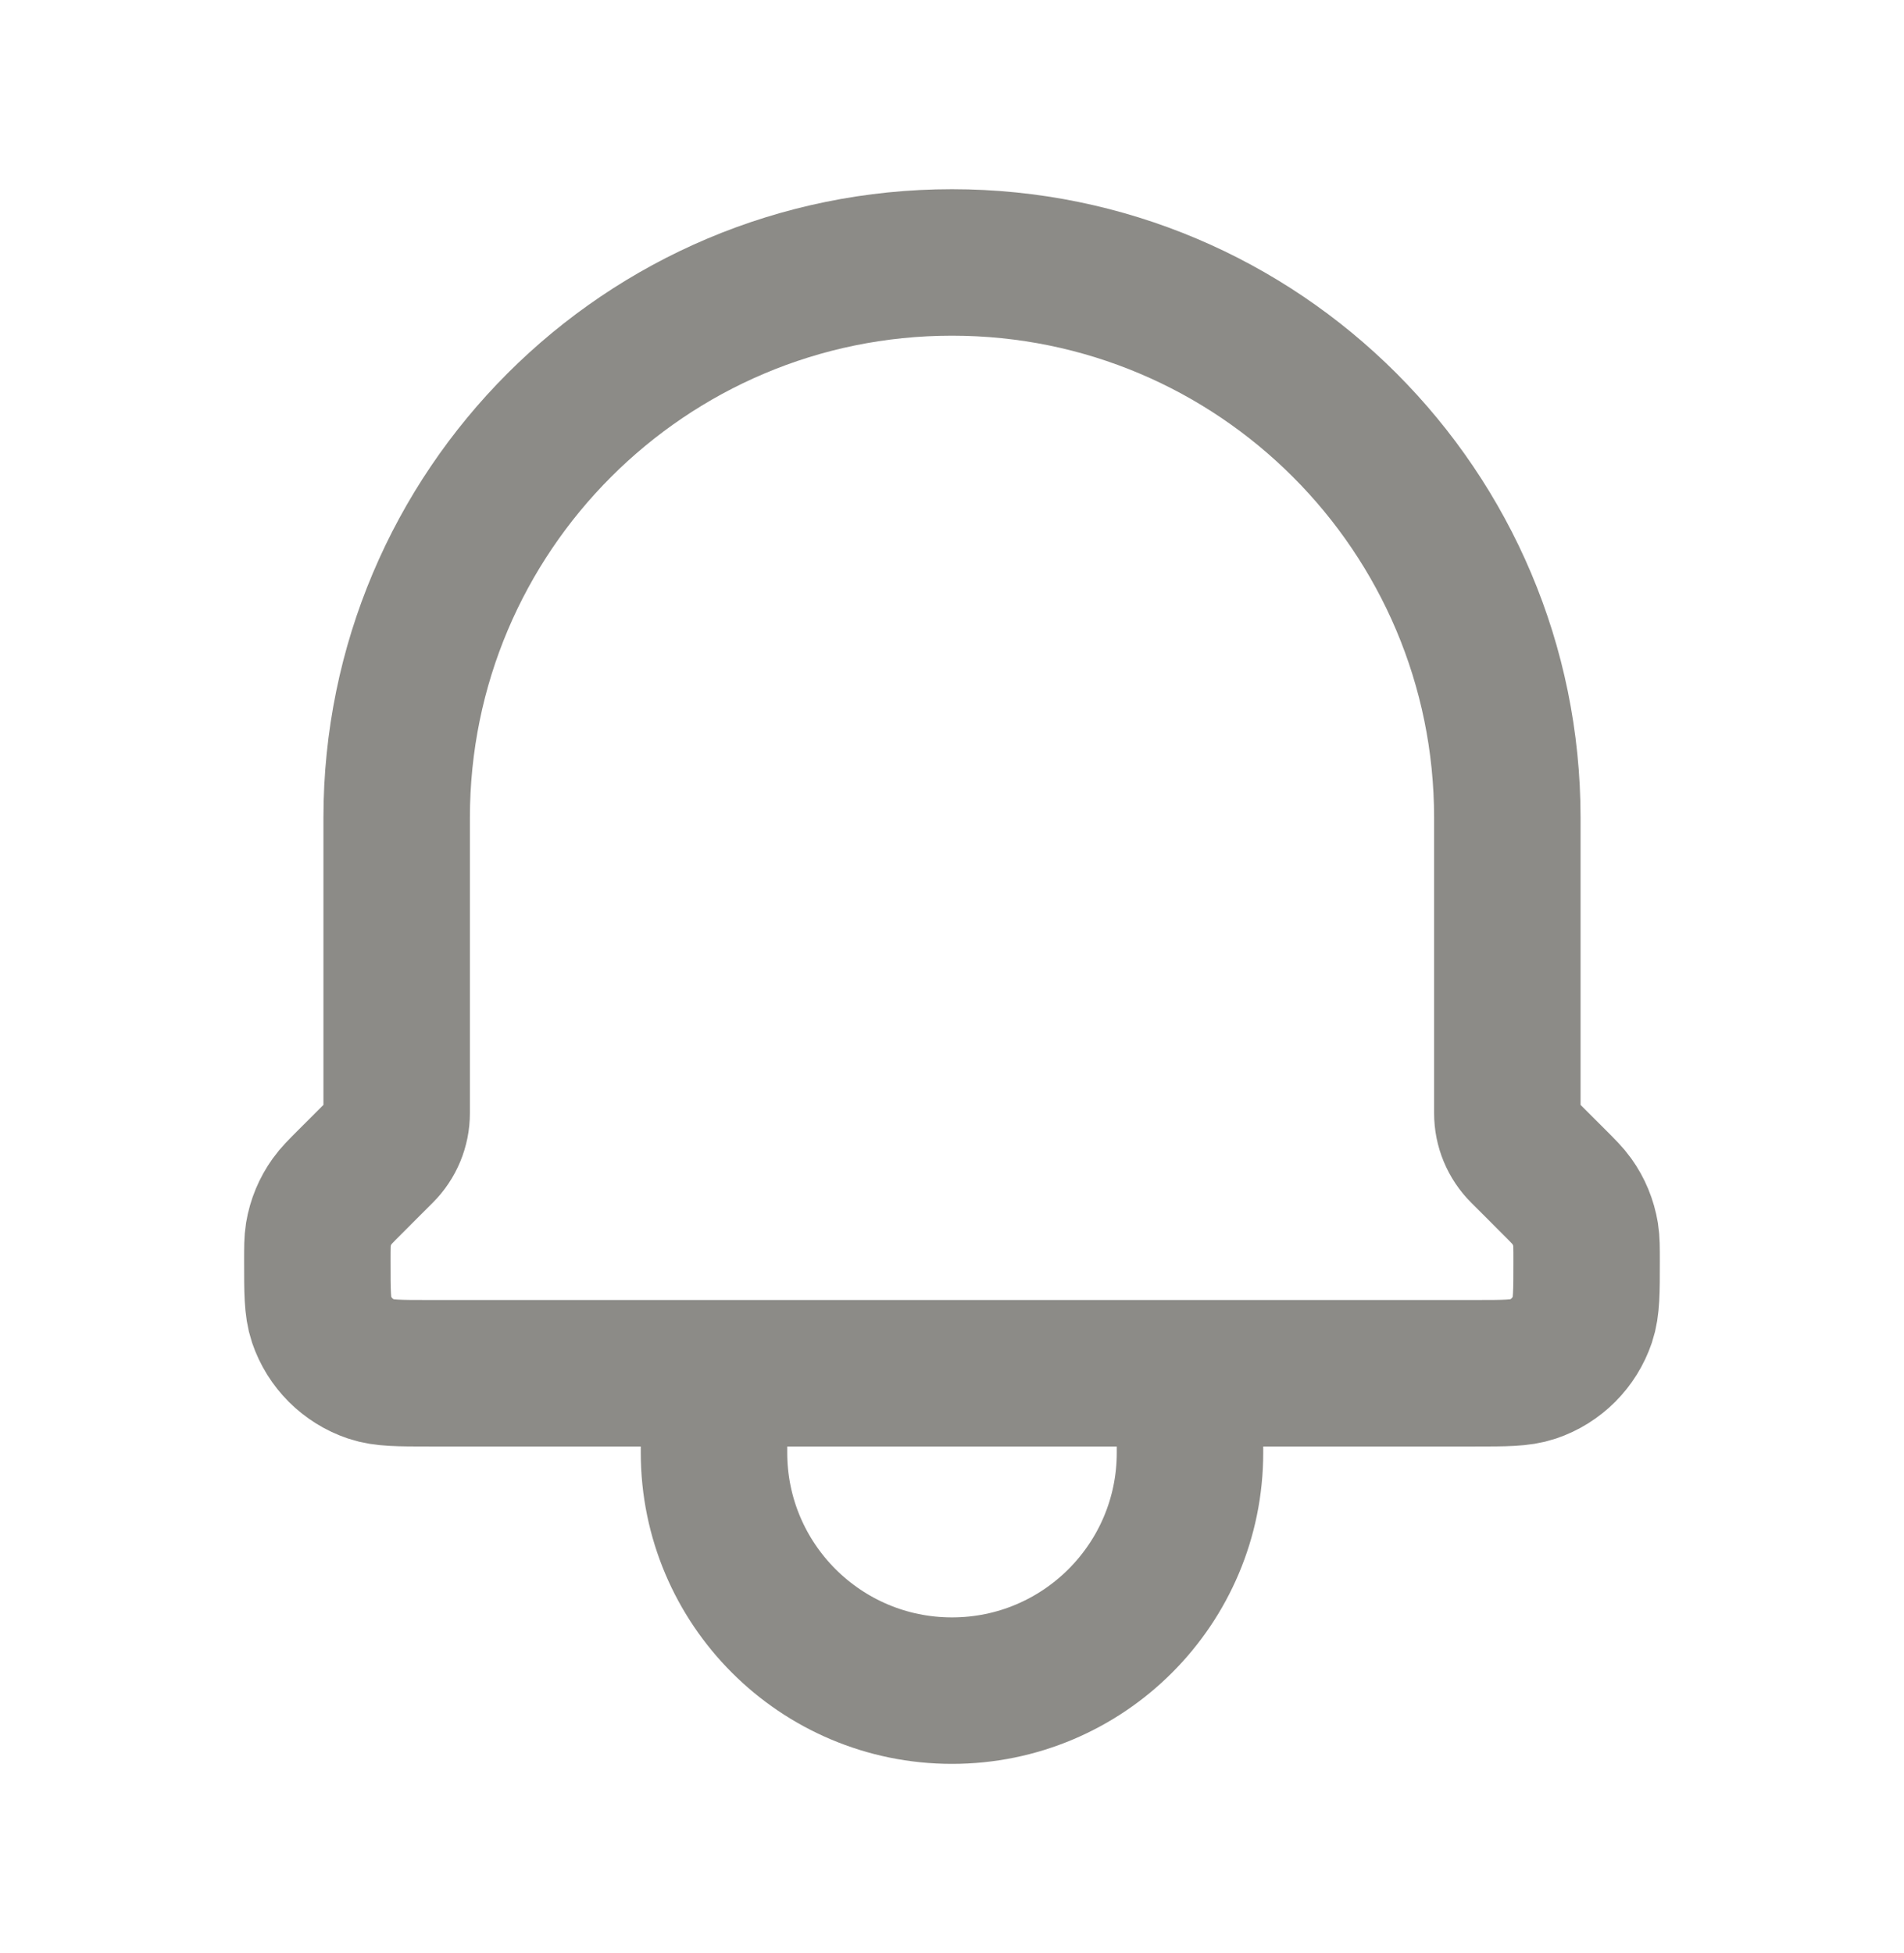 <svg width="39" height="40" viewBox="0 0 39 40" fill="none" xmlns="http://www.w3.org/2000/svg">
<path d="M24.375 28.125V29.75C24.375 32.442 22.192 34.625 19.5 34.625C16.808 34.625 14.625 32.442 14.625 29.75V28.125M24.375 28.125H14.625M24.375 28.125H30.21C30.831 28.125 31.143 28.125 31.395 28.04C31.876 27.878 32.252 27.5 32.414 27.02C32.499 26.767 32.499 26.454 32.499 25.827C32.499 25.553 32.499 25.416 32.478 25.285C32.437 25.038 32.341 24.804 32.195 24.601C32.118 24.493 32.02 24.395 31.827 24.202L31.194 23.569C30.99 23.365 30.875 23.088 30.875 22.799V16.75C30.875 10.468 25.782 5.375 19.5 5.375C13.218 5.375 8.125 10.468 8.125 16.75V22.799C8.125 23.088 8.01 23.365 7.806 23.569L7.173 24.202C6.979 24.396 6.882 24.493 6.805 24.601C6.659 24.804 6.562 25.038 6.521 25.285C6.5 25.416 6.5 25.553 6.5 25.827C6.5 26.454 6.5 26.767 6.585 27.02C6.747 27.5 7.125 27.878 7.606 28.04C7.858 28.125 8.169 28.125 8.791 28.125H14.625" stroke="#8C8B87" stroke-width="3" stroke-linecap="round" stroke-linejoin="round"/>
</svg>
